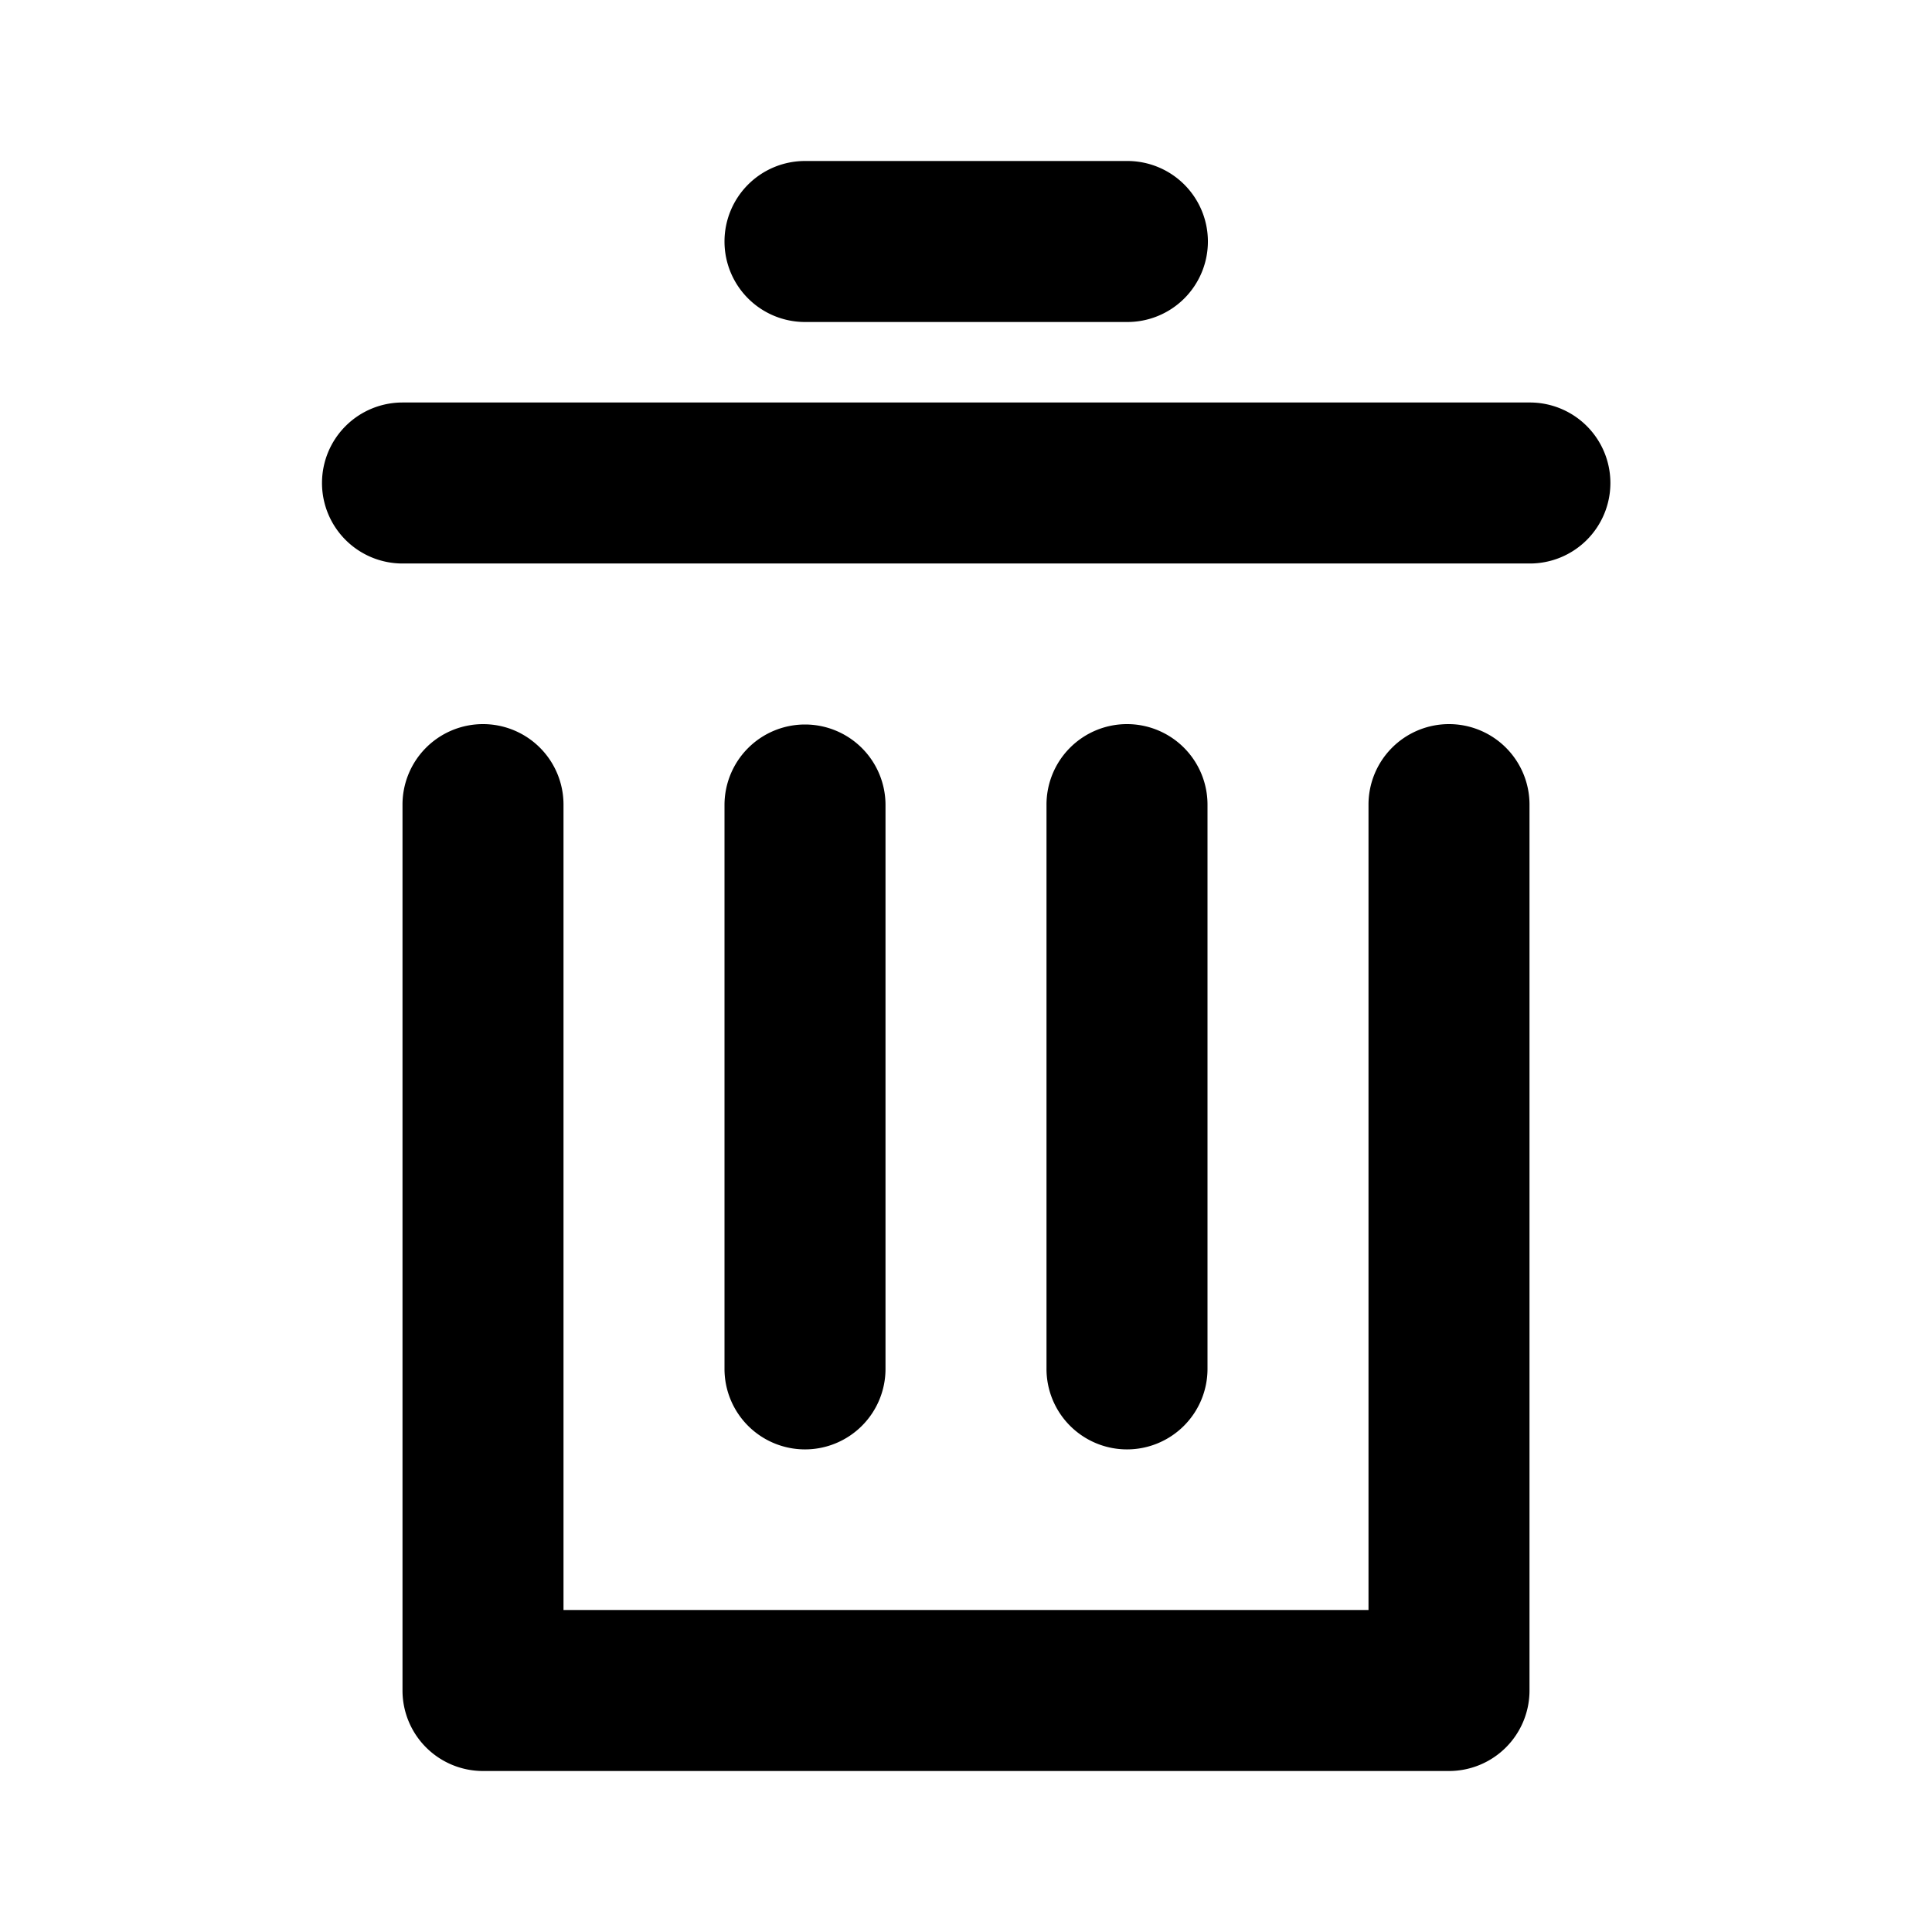<?xml version="1.0" standalone="no"?><!DOCTYPE svg PUBLIC "-//W3C//DTD SVG 1.1//EN" "http://www.w3.org/Graphics/SVG/1.1/DTD/svg11.dtd"><svg t="1744642516204" class="icon" viewBox="0 0 1024 1024" version="1.1" xmlns="http://www.w3.org/2000/svg" p-id="5235" xmlns:xlink="http://www.w3.org/1999/xlink" width="32" height="32"><path d="M384 128a42.667 42.667 0 0 1 42.667-42.667h170.667a42.667 42.667 0 1 1 0 85.333h-170.667a42.667 42.667 0 0 1-42.667-42.667zM170.667 256a42.667 42.667 0 0 1 42.667-42.667h597.333a42.667 42.667 0 1 1 0 85.333H213.333a42.667 42.667 0 0 1-42.667-42.667z m128 170.667a42.667 42.667 0 1 0-85.333 0v469.333a42.667 42.667 0 0 0 42.667 42.667h512a42.667 42.667 0 0 0 42.667-42.667V426.667a42.667 42.667 0 1 0-85.333 0v426.667H298.667V426.667z m128-42.667a42.667 42.667 0 0 1 42.667 42.667v298.667a42.667 42.667 0 1 1-85.333 0v-298.667a42.667 42.667 0 0 1 42.667-42.667z m213.333 42.667a42.667 42.667 0 1 0-85.333 0v298.667a42.667 42.667 0 1 0 85.333 0v-298.667z" p-id="5236"></path></svg>
